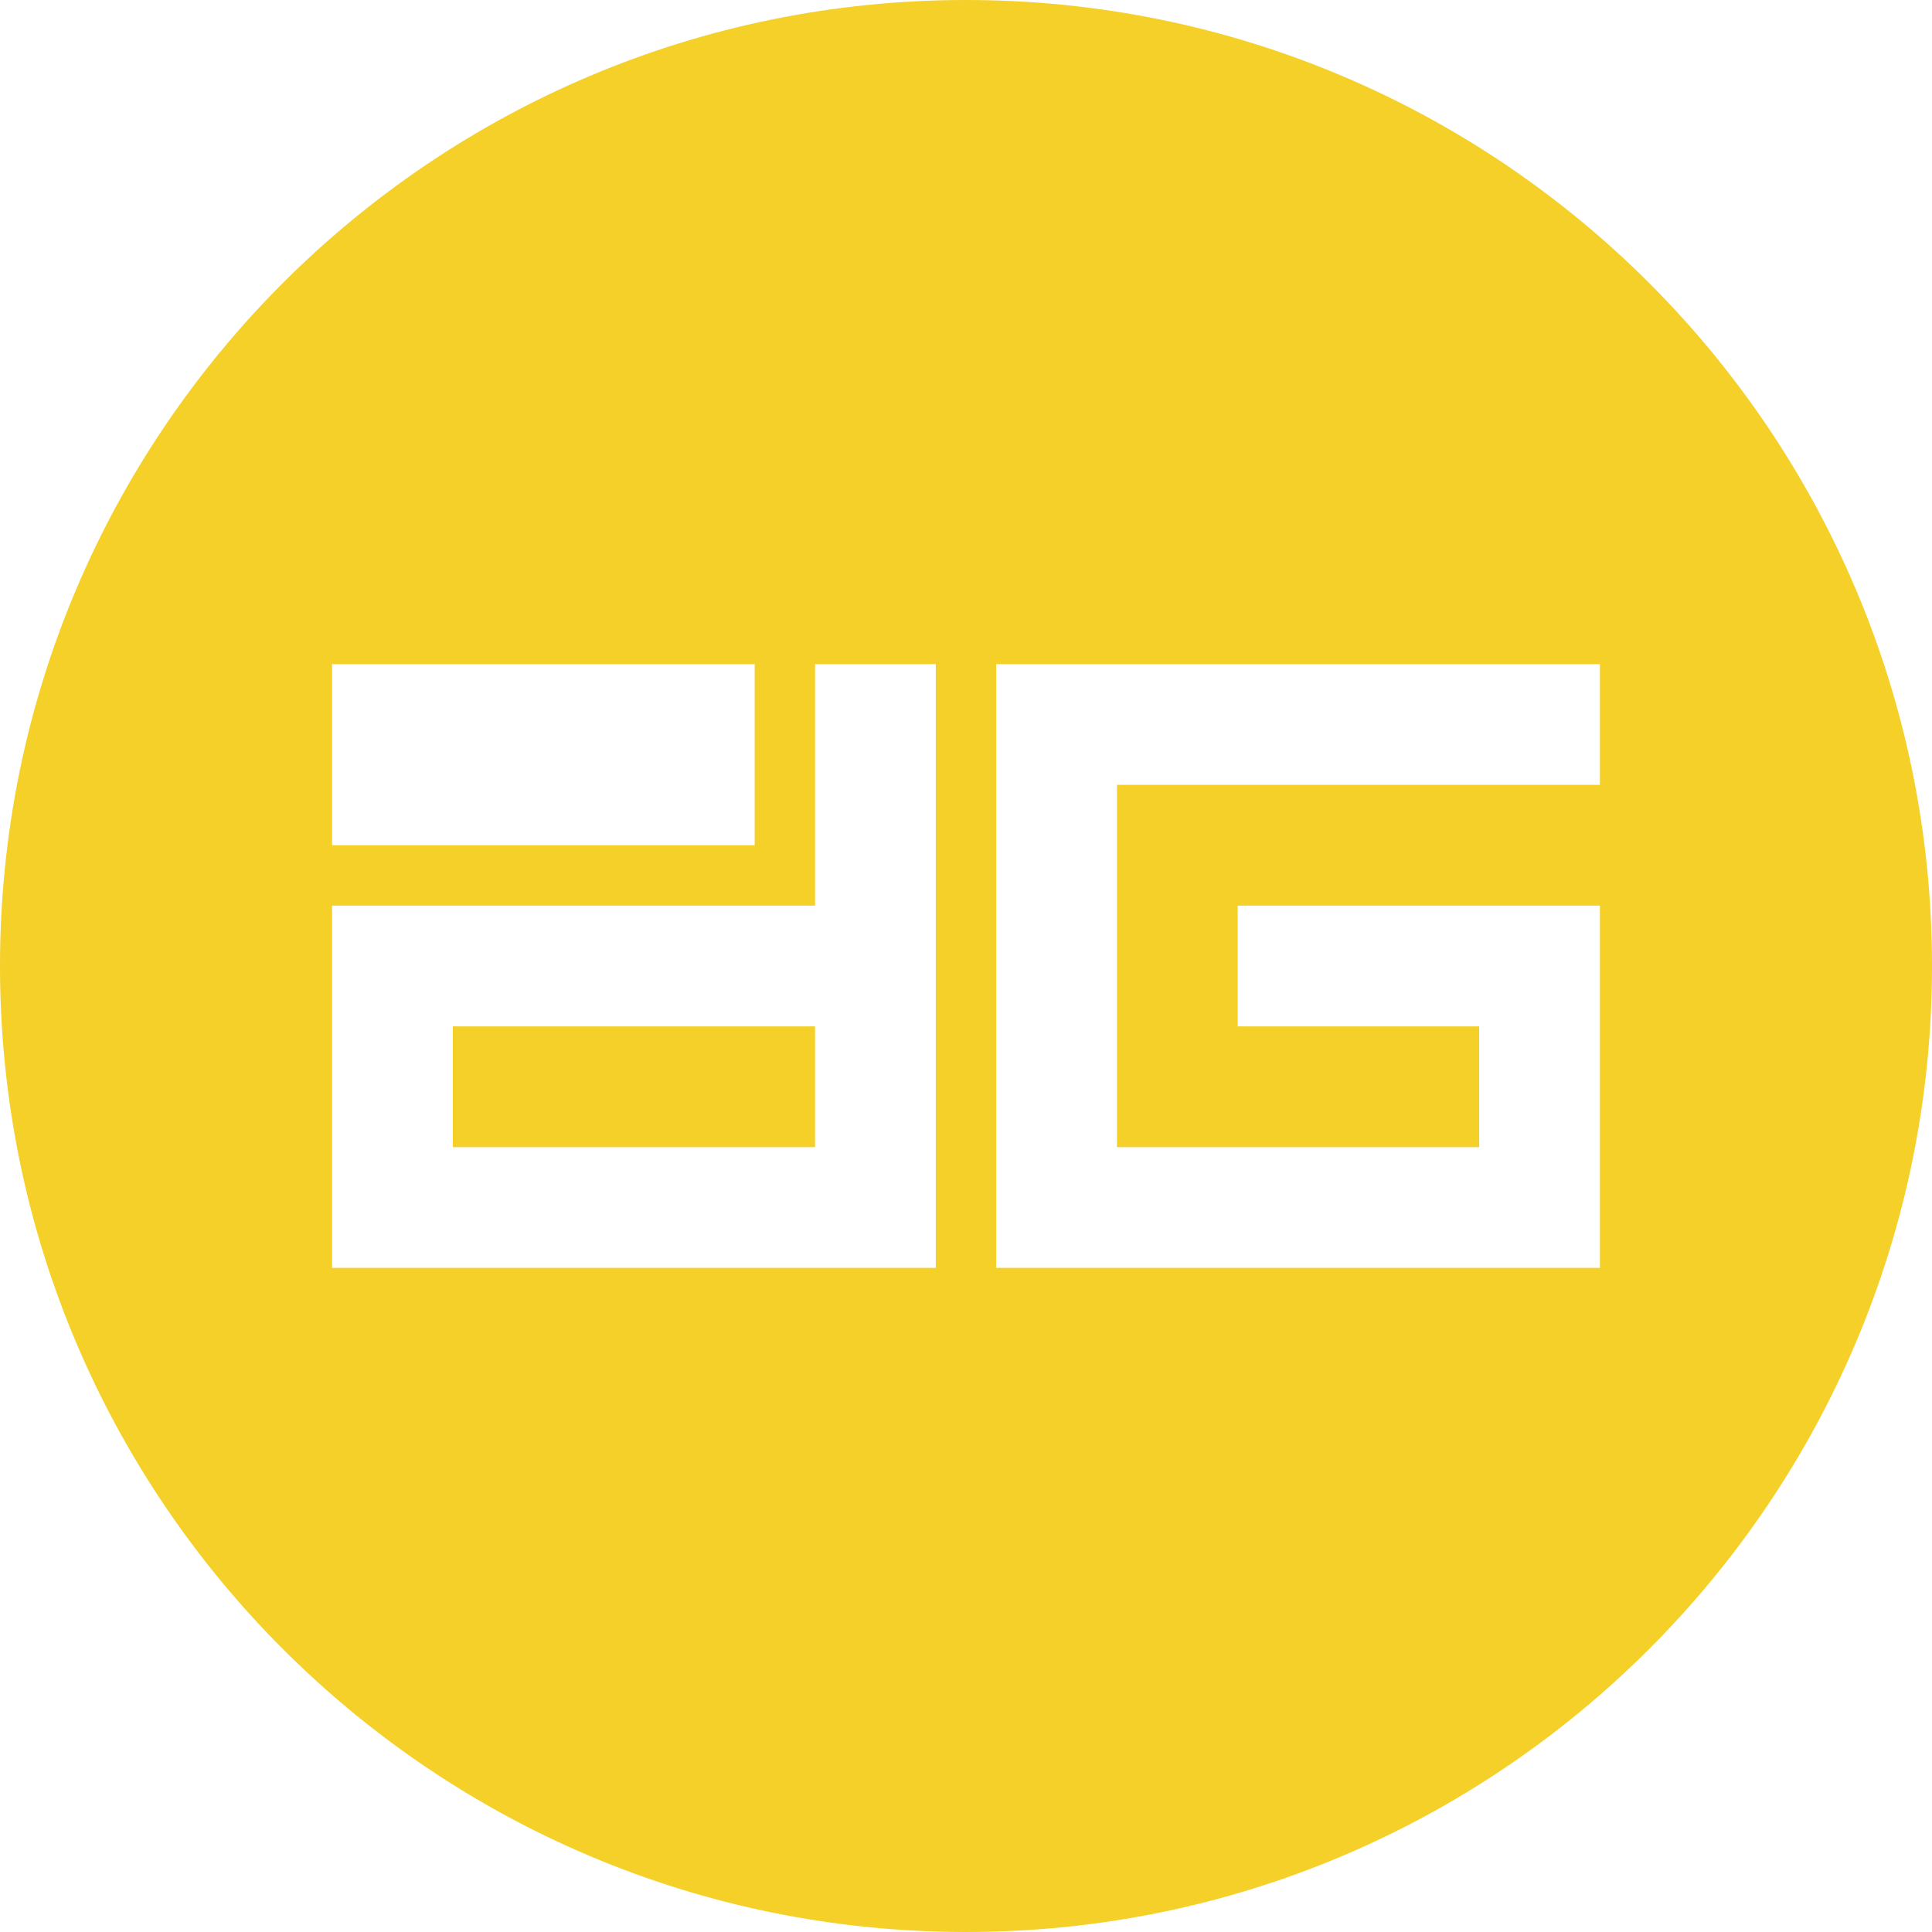 <!-- Generated by IcoMoon.io -->
<svg version="1.1" xmlns="http://www.w3.org/2000/svg" width="32" height="32" viewBox="0 0 32 32">
<title>dgd</title>
<path fill="#f4d029" d="M16 32c-8.837 0-16-7.163-16-16s7.163-16 16-16 16 7.163 16 16-7.163 16-16 16zM5.5 11v10h10v-10h-10zM12.5 14v-3h1v4h-8v-1h7zM7.5 17h6v2h-6v-2zM26.5 13v-2h-10v10h10v-6h-6v2h4v2h-6v-6h8z"></path>
</svg>
